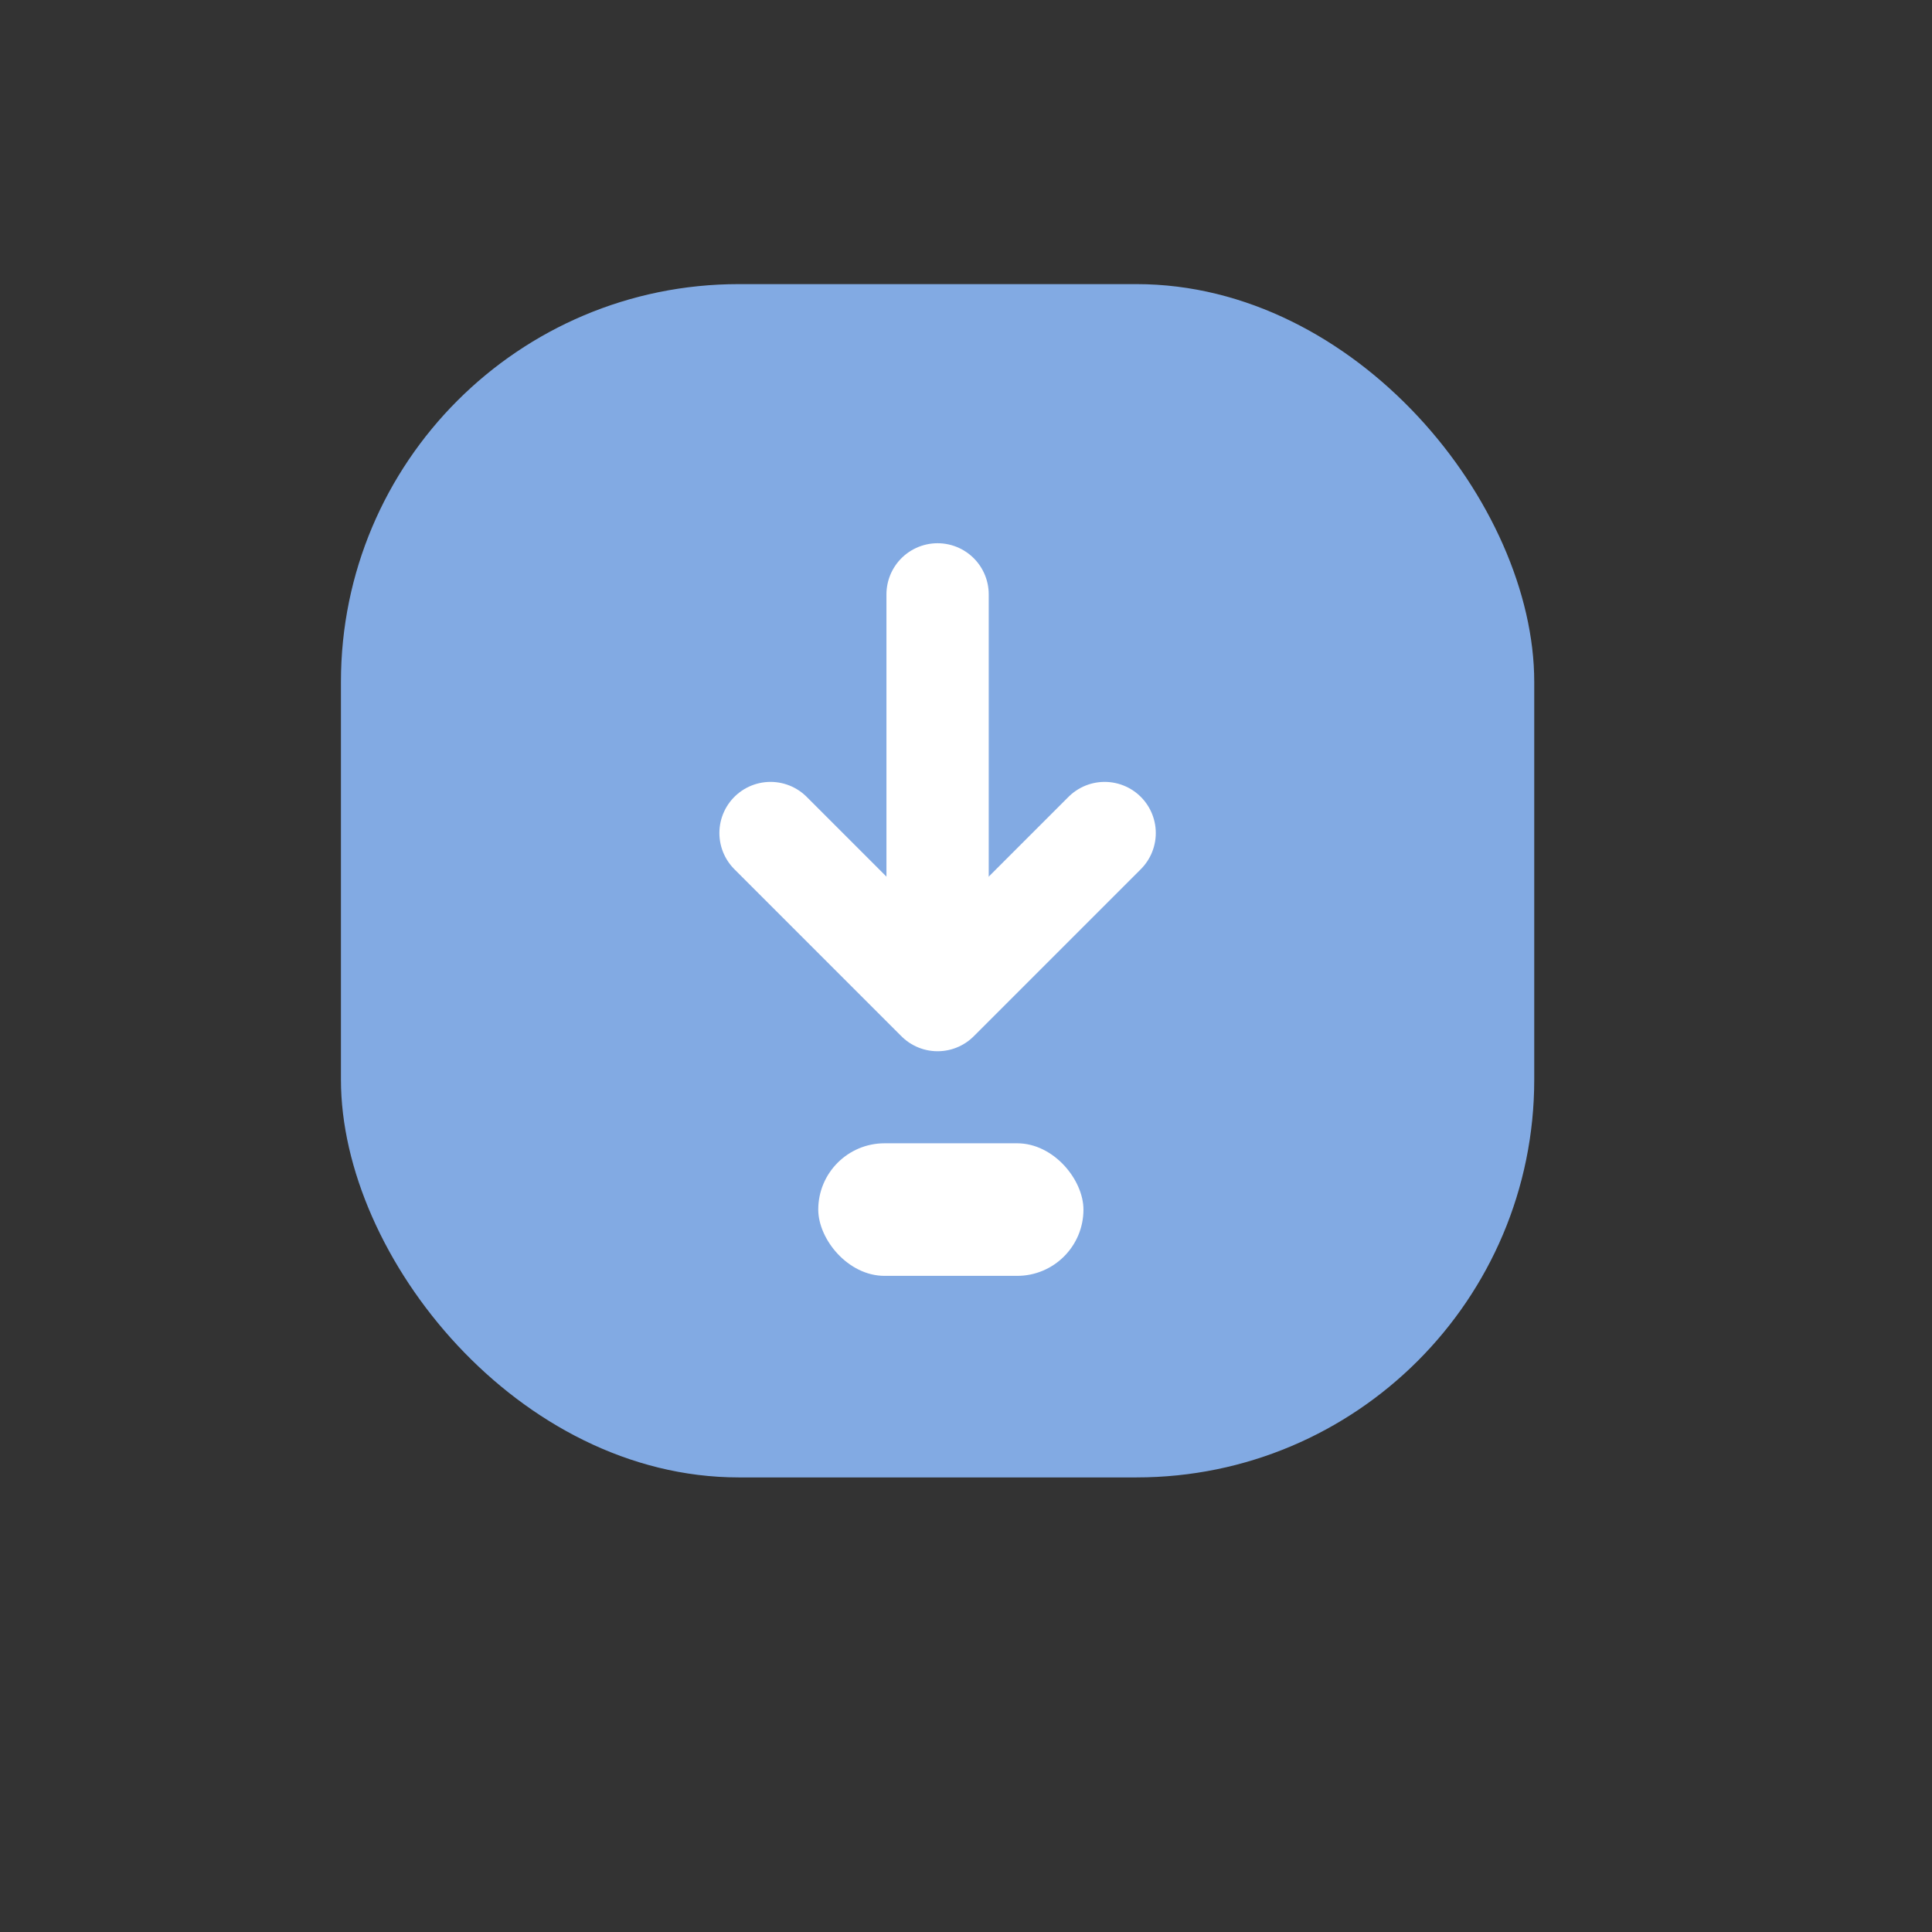 <svg width="34" height="34" viewBox="0 0 34 34" fill="none" xmlns="http://www.w3.org/2000/svg">
<rect x="0" y="0" width="34" height="34" fill="#333333" stroke="none"/>
<rect x="6" y="5" width="21" height="21" rx="7" fill="#82AAE3"/>
<path d="M13.56 14.66L16.5 17.6L19.44 14.66" stroke="white" stroke-width="1.8" stroke-linecap="round" stroke-linejoin="round"/>
<path d="M16.5 10.46V17.18" stroke="white" stroke-width="1.8" stroke-linecap="round" stroke-linejoin="round"/>
<rect x="14.4" y="20.12" width="4.667" height="2.333" rx="1.167" fill="white"/>
</svg>
